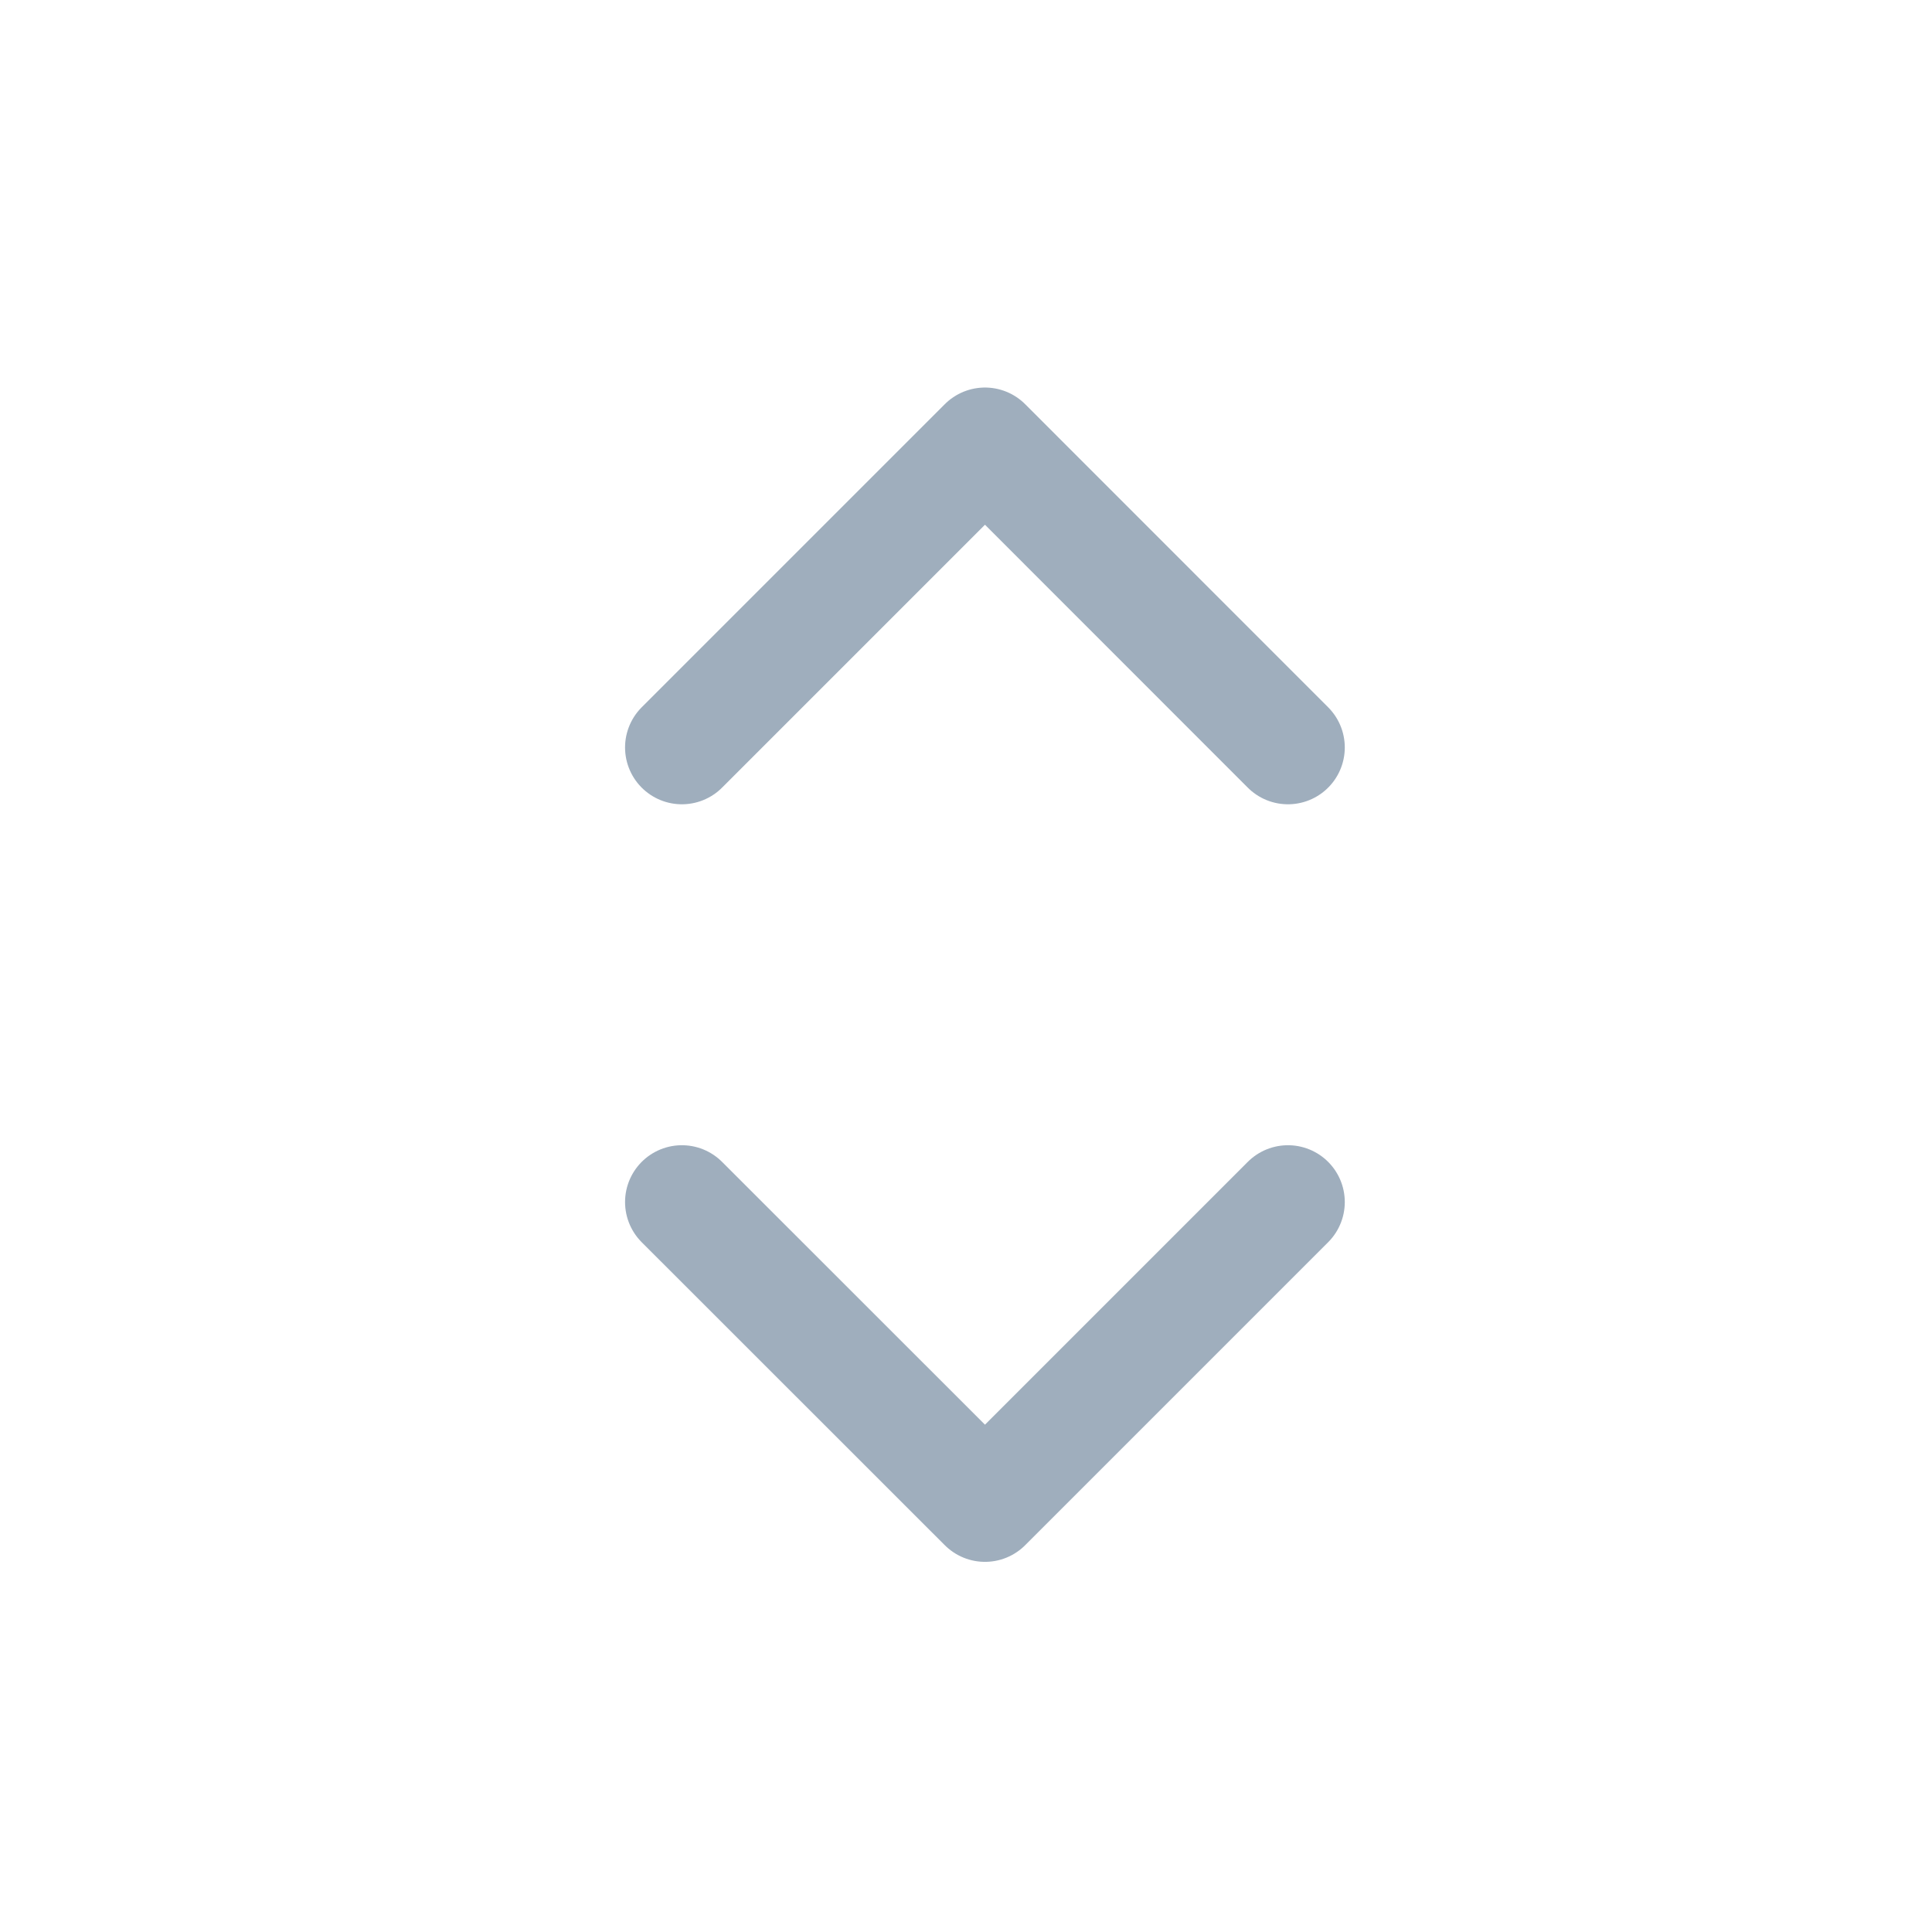 <svg width="17" height="17" viewBox="0 0 17 17" fill="none" xmlns="http://www.w3.org/2000/svg">
<path d="M6 10.577L8.667 13.243L11.333 10.577M11.333 6.577L8.667 3.91L6 6.577" stroke="#9FAEBD" stroke-linecap="round" stroke-linejoin="round"/>
</svg>
